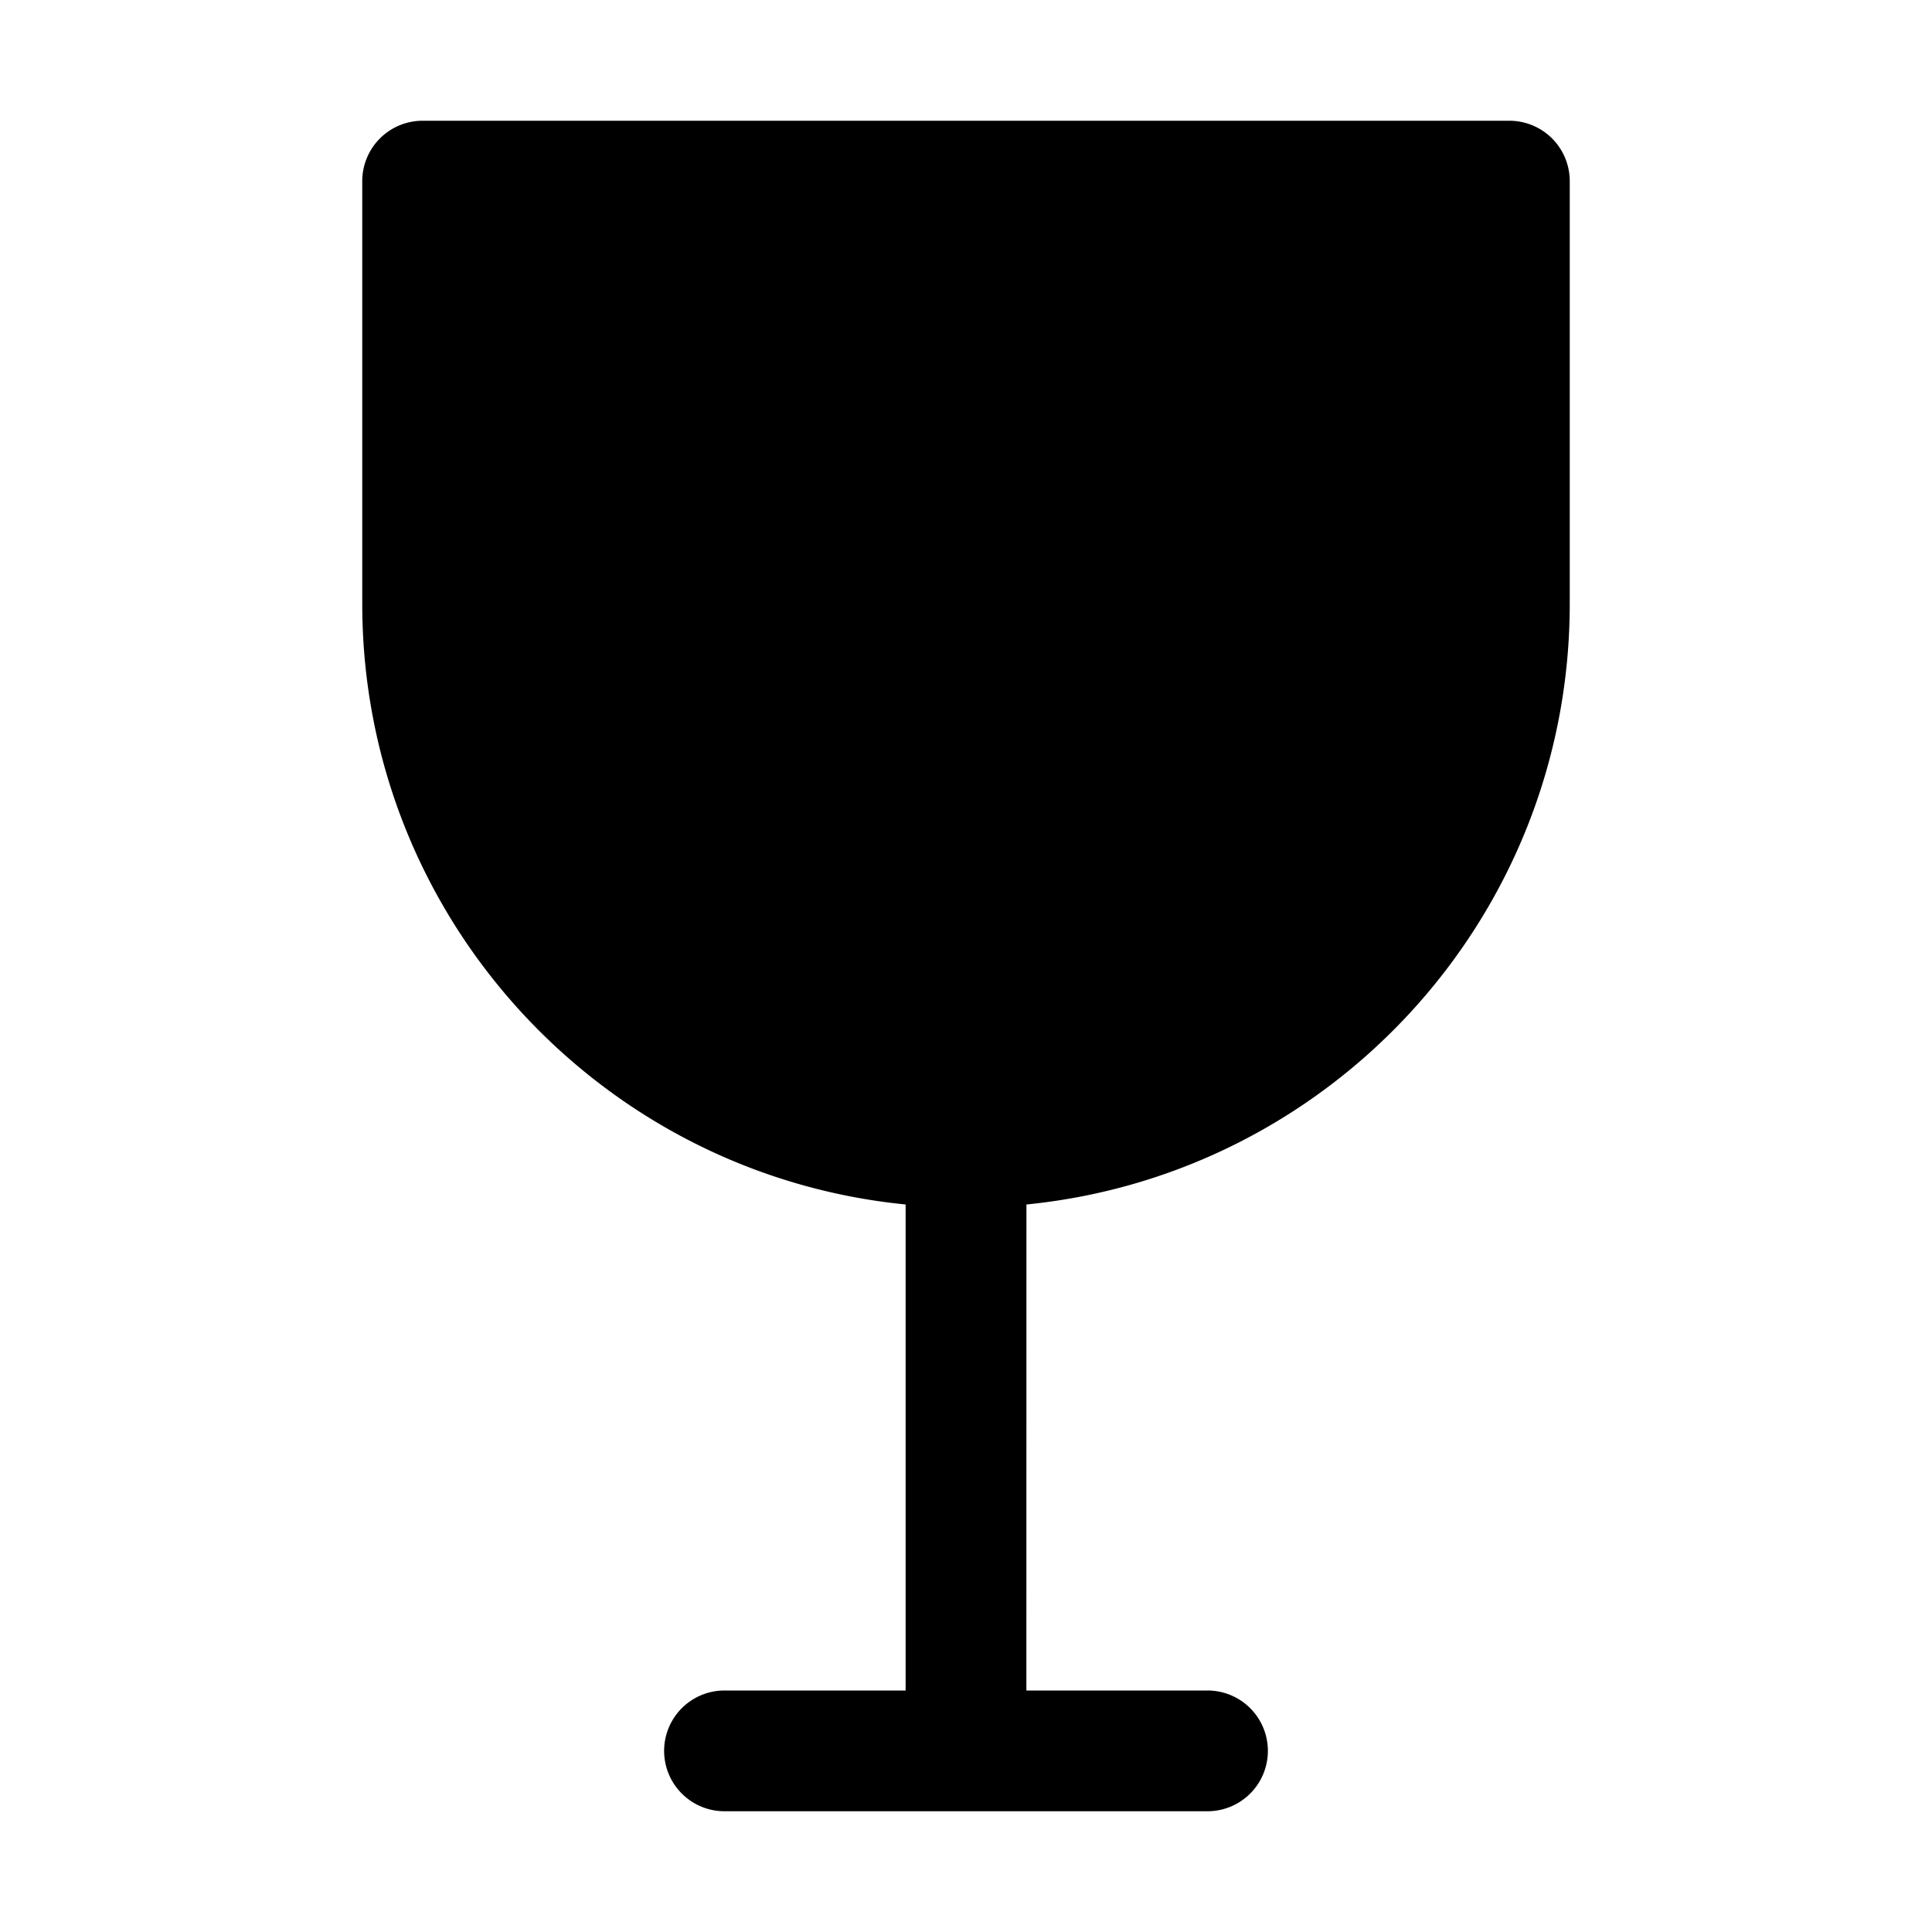 <svg xmlns="http://www.w3.org/2000/svg" viewBox="0 0 32 32"><path fill="currentColor" d="M25 2a1 1 0 0 1 1 1v7c0 5.185-3.946 9.448-8.999 9.95L17 28h3a1 1 0 0 1 0 2h-8a1 1 0 0 1 0-2h3v-8.05C9.947 19.45 6 15.186 6 10V3a1 1 0 0 1 1-1z"/></svg>